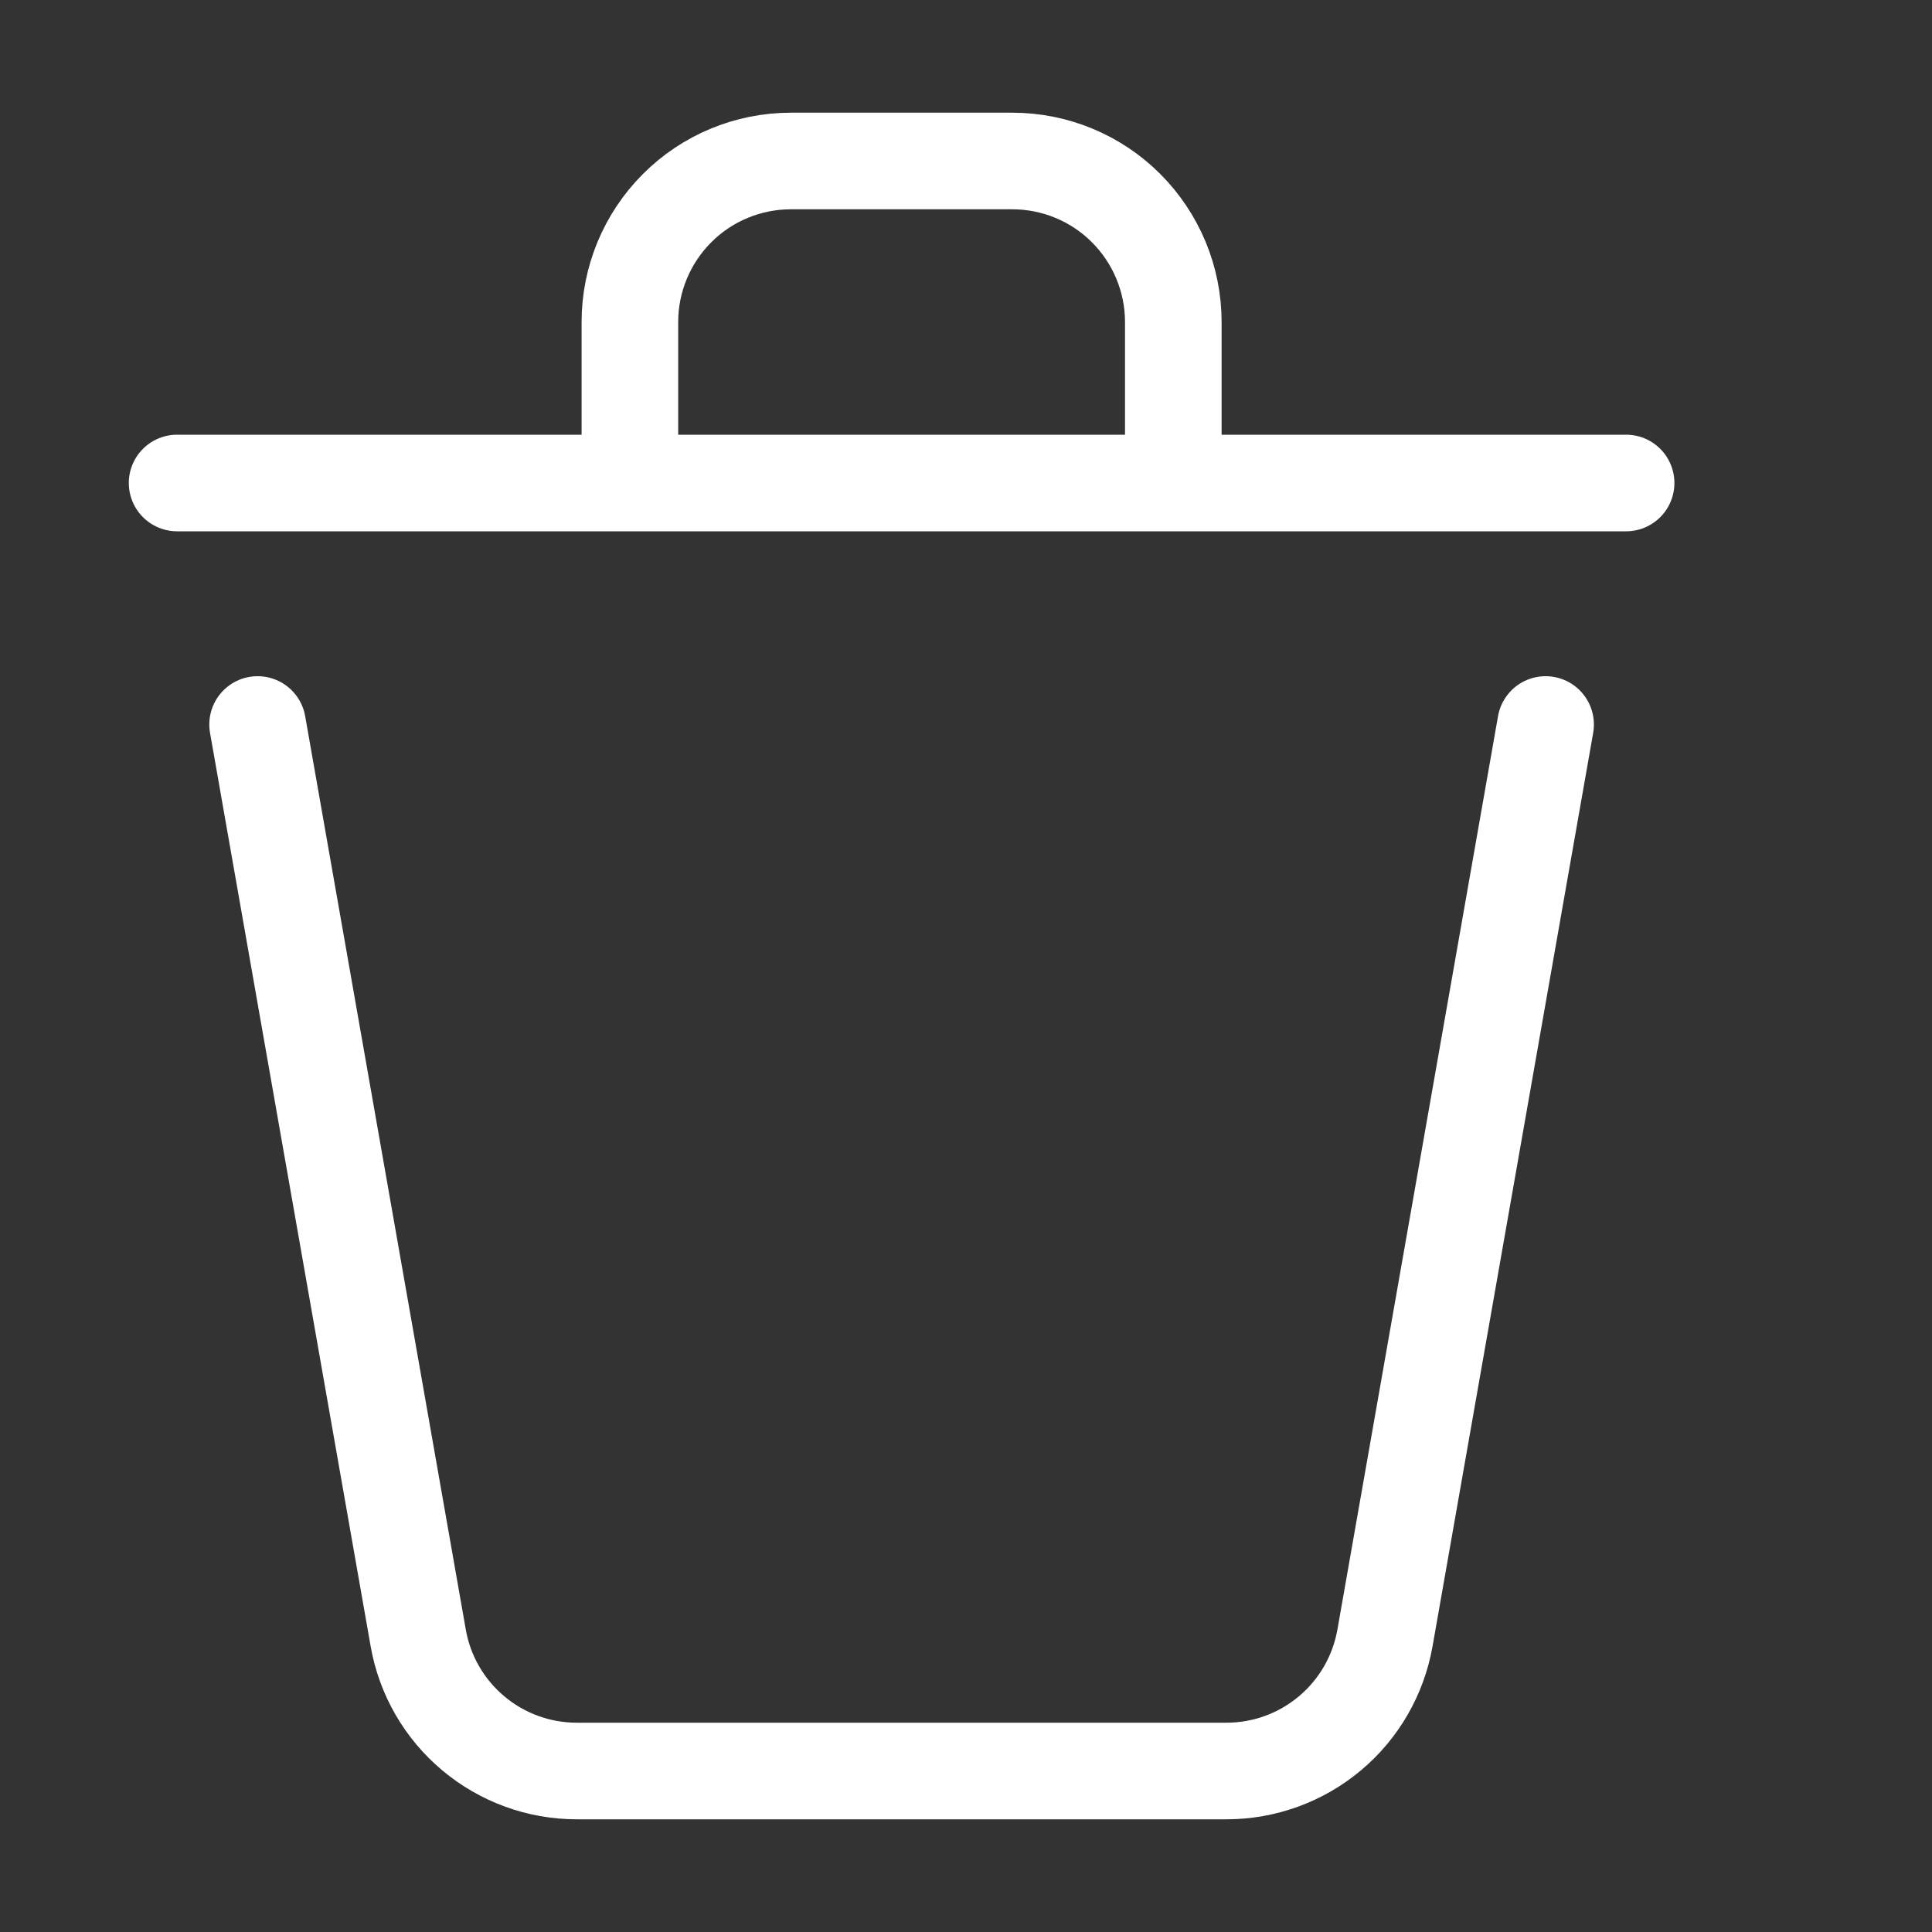 <svg width="30" height="30" viewBox="0 0 30 30" fill="none" xmlns="http://www.w3.org/2000/svg">
<rect x="0" y="0" width="30" height="30" fill="#333333" stroke="none"/>
<g clip-path="url(#clip0_268_407)">
<path d="M24 11.25L21.506 25.433C21.404 26.012 21.102 26.537 20.651 26.915C20.201 27.293 19.632 27.5 19.044 27.5H8.956C8.368 27.5 7.799 27.293 7.349 26.915C6.898 26.537 6.595 26.012 6.494 25.433L4 11.25M25.25 7.5H18.219M18.219 7.5V5C18.219 4.337 17.955 3.701 17.486 3.232C17.018 2.763 16.382 2.5 15.719 2.5H12.281C11.618 2.5 10.982 2.763 10.514 3.232C10.045 3.701 9.781 4.337 9.781 5V7.5M18.219 7.5H9.781M2.75 7.5H9.781" stroke="white" stroke-width="1.5" stroke-linecap="round" stroke-linejoin="round"/>
</g>
<defs>
<clipPath id="clip0_268_407">
<rect width="29.268" height="30" fill="white"/>
</clipPath>
</defs>
</svg>
